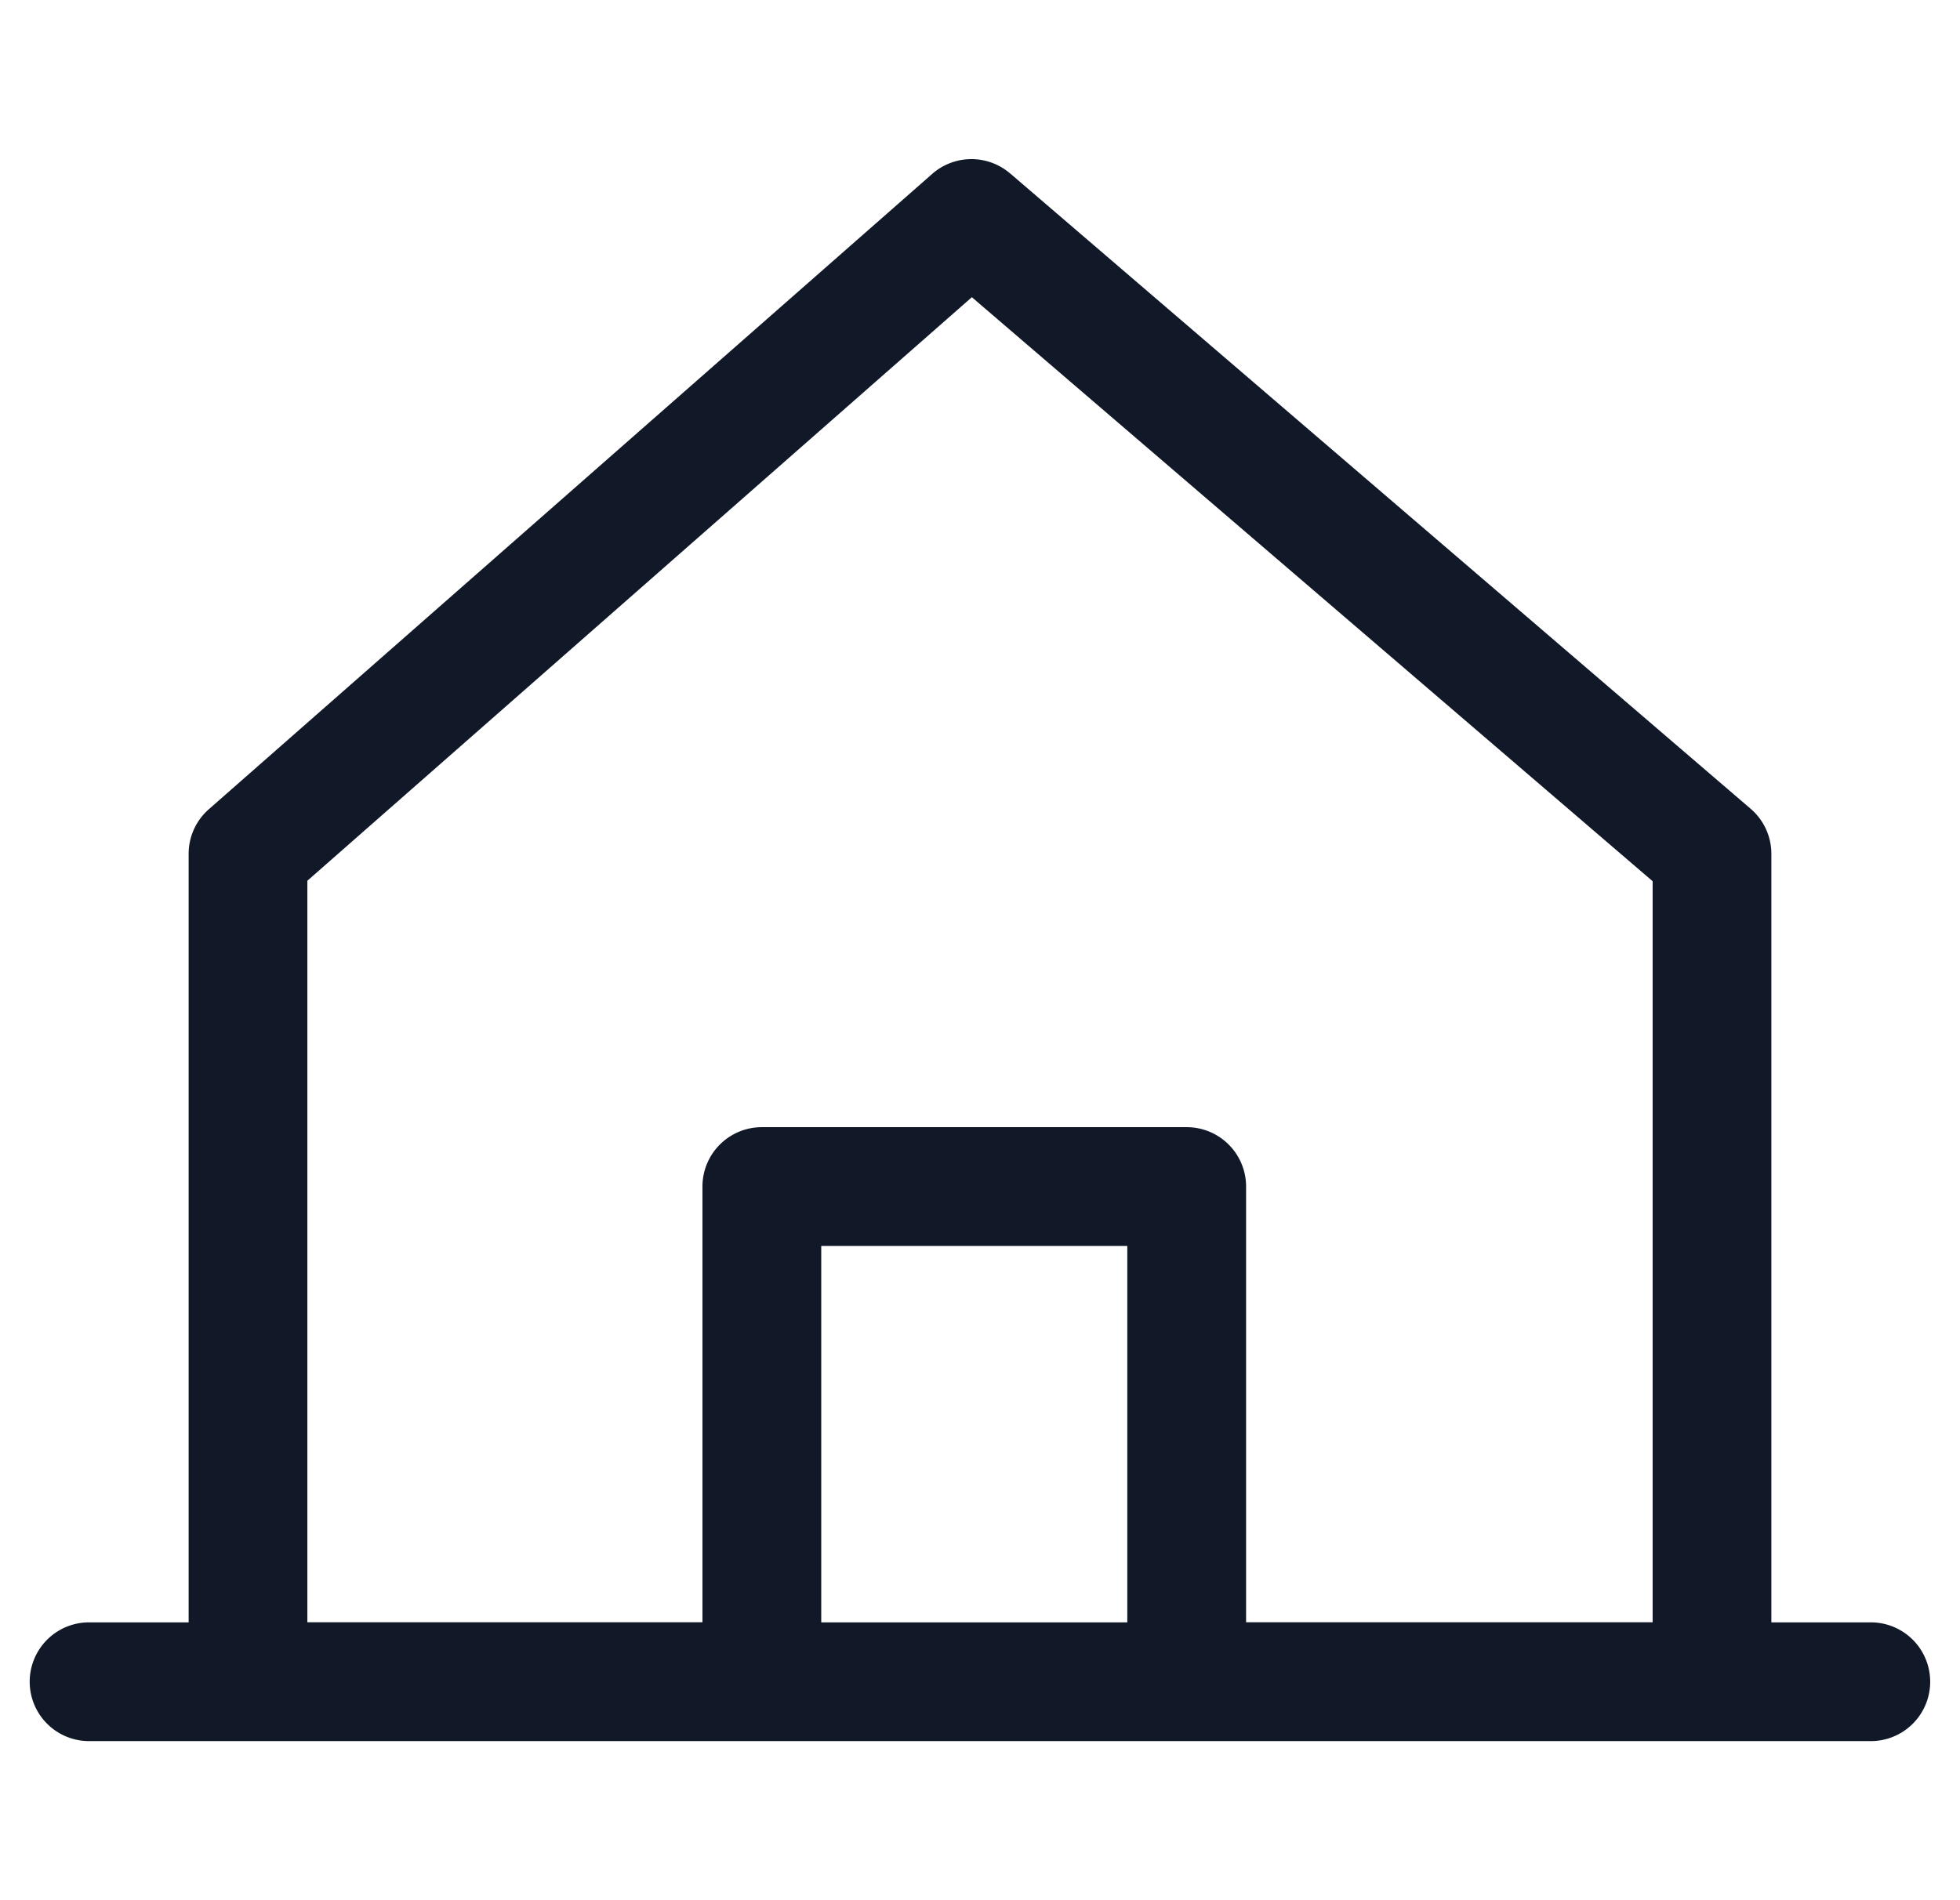 <svg xmlns="http://www.w3.org/2000/svg" width="33" height="32" fill="none" viewBox="0 0 33 32"><path fill="#111827" fill-rule="evenodd" d="M17.006 2.92a1 1 0 0 0-1.31.008l-12.18 10.7a1 1 0 0 0-.34.75v12.943H1.5a1 1 0 1 0 0 2h29.998a1 1 0 1 0 0-2h-1.674V14.379a1 1 0 0 0-.35-.76L17.007 2.92Zm1.974 24.4v-6.337h-5.153v6.338h5.153ZM5.175 14.832l11.188-9.827 11.462 9.835V27.32H20.98v-7.338a1 1 0 0 0-1-1h-7.153a1 1 0 0 0-1 1v7.338H5.175V14.83Z" clip-rule="evenodd"/></svg>
